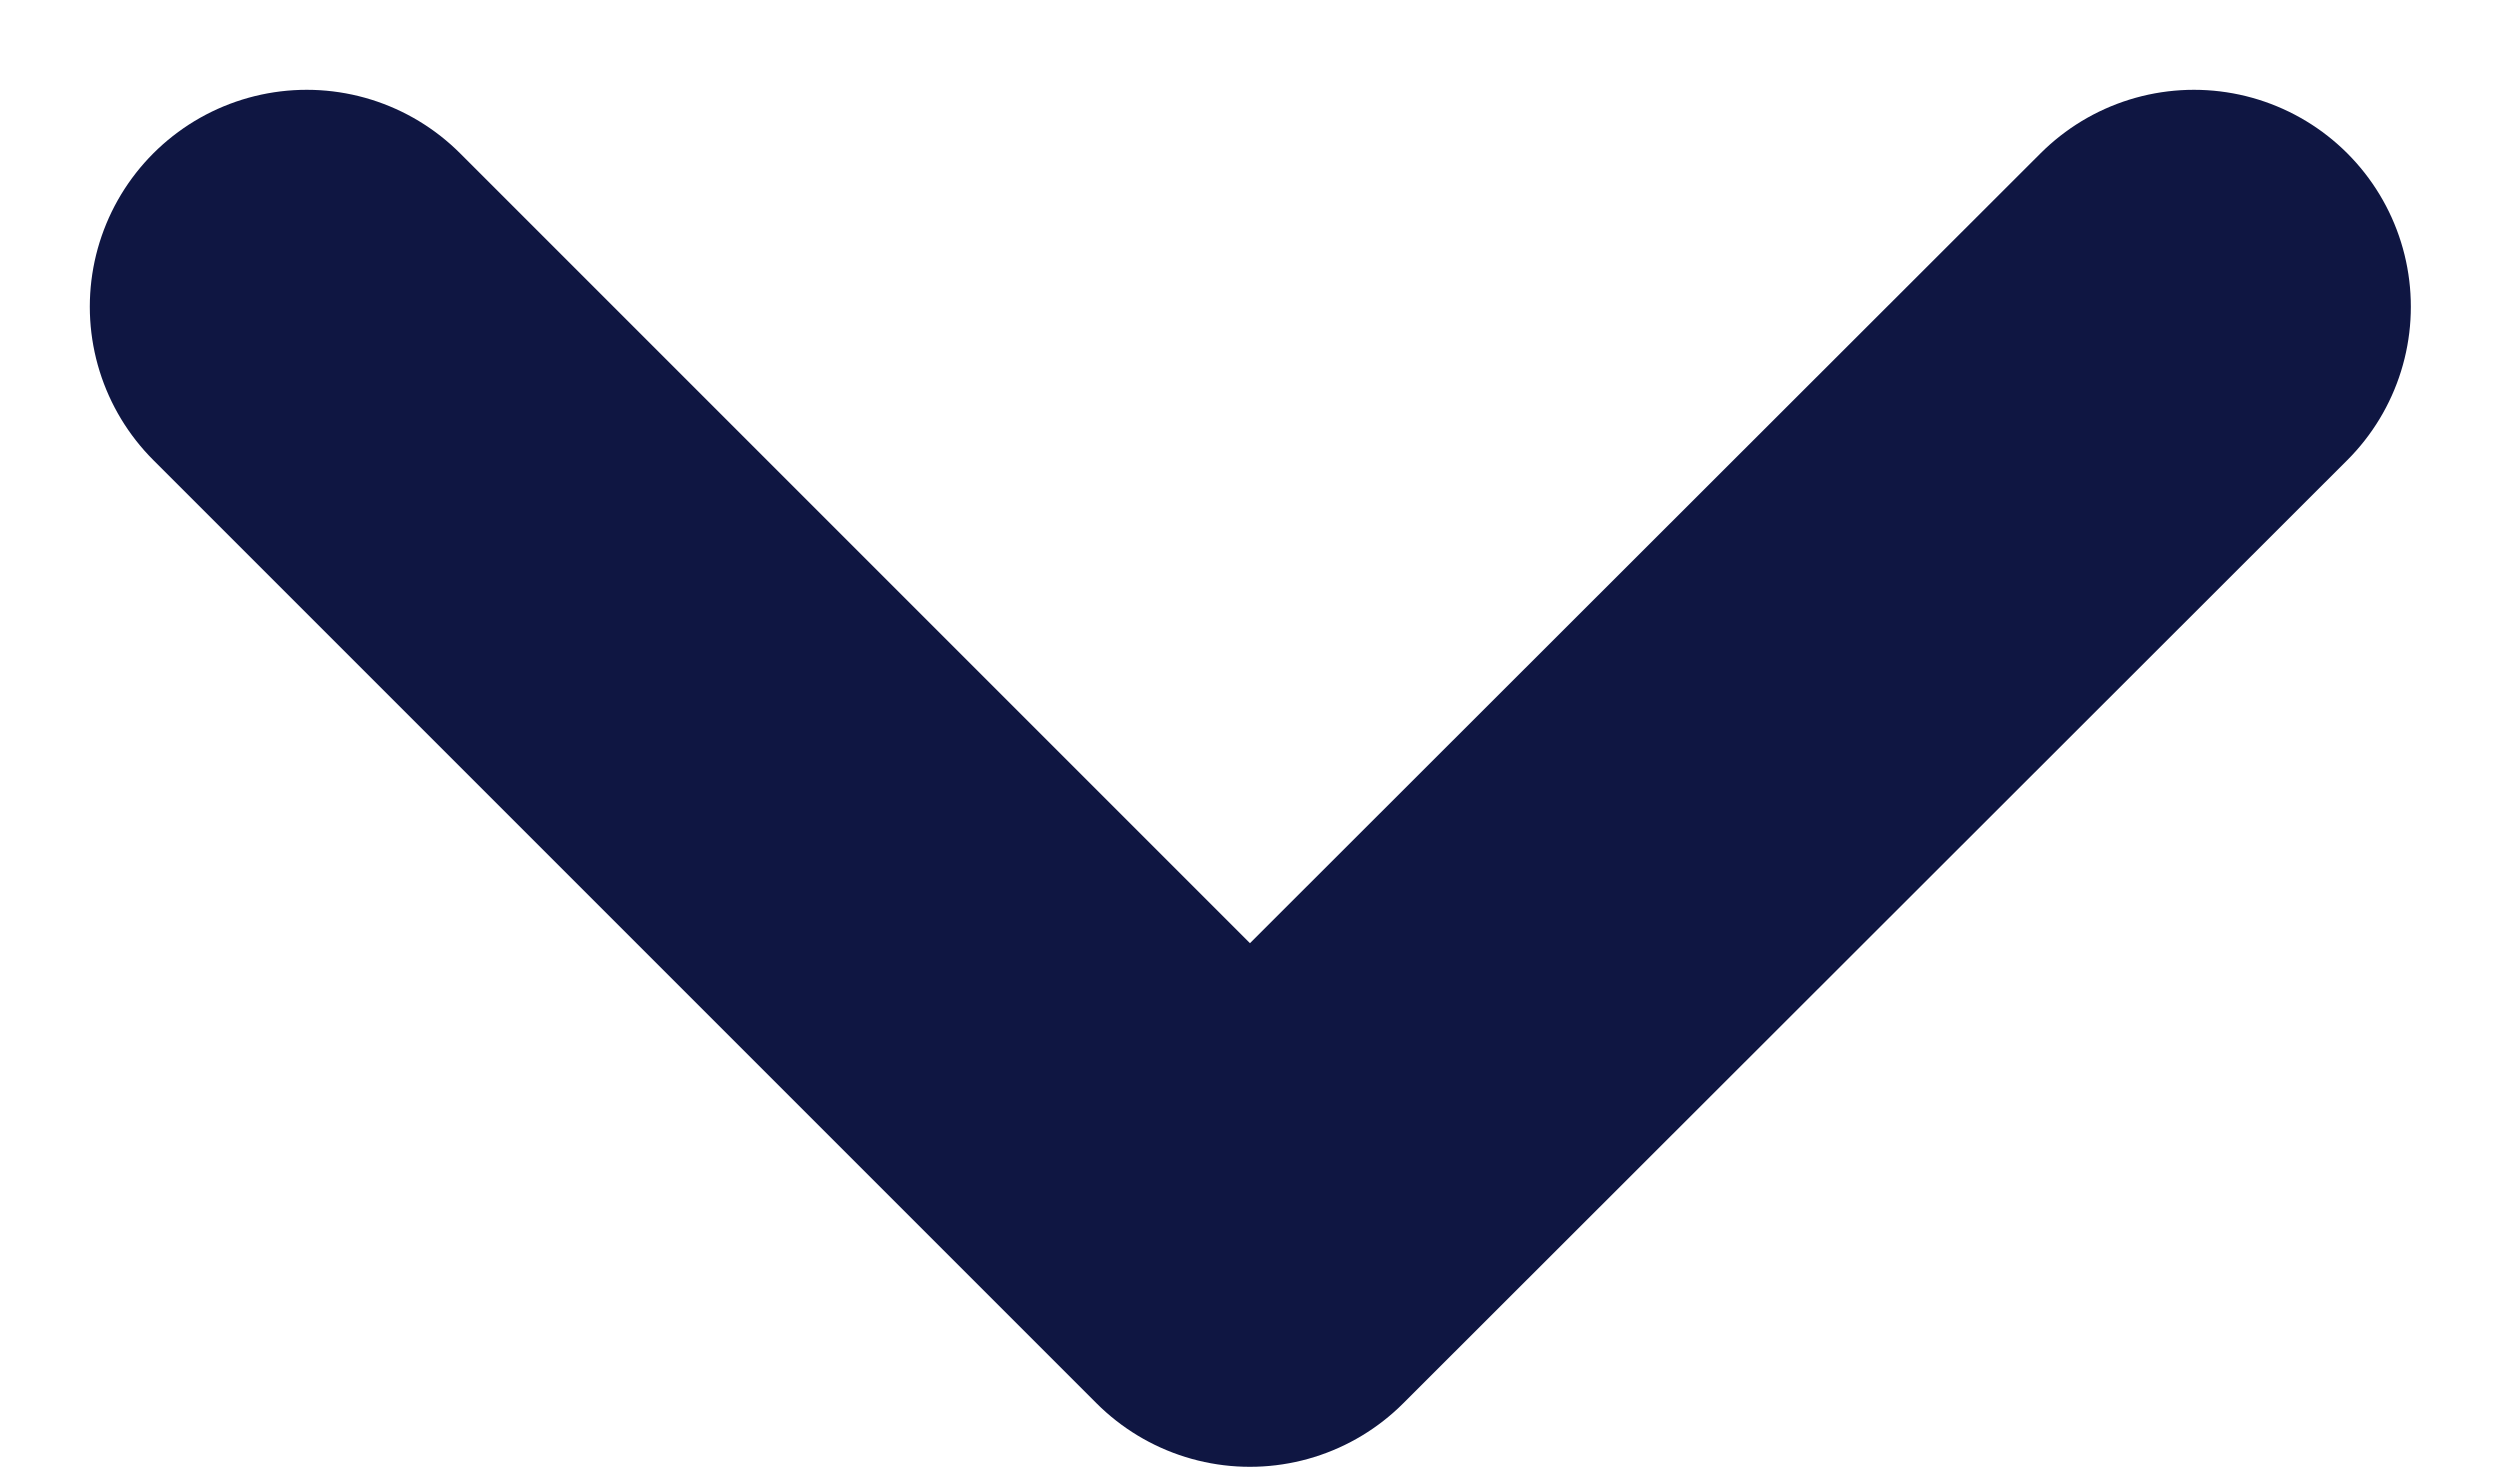 <svg xmlns="http://www.w3.org/2000/svg" width="11.525" height="6.762" viewBox="0 0 11.525 6.762">
  <path id="Path_5387" data-name="Path 5387" d="M4.348,0,0,4.348,4.348,8.7" transform="translate(1.414 5.762) rotate(-90)" fill="none" stroke="#0f1642" stroke-linecap="round" stroke-linejoin="round" stroke-width="2"/>
</svg>
